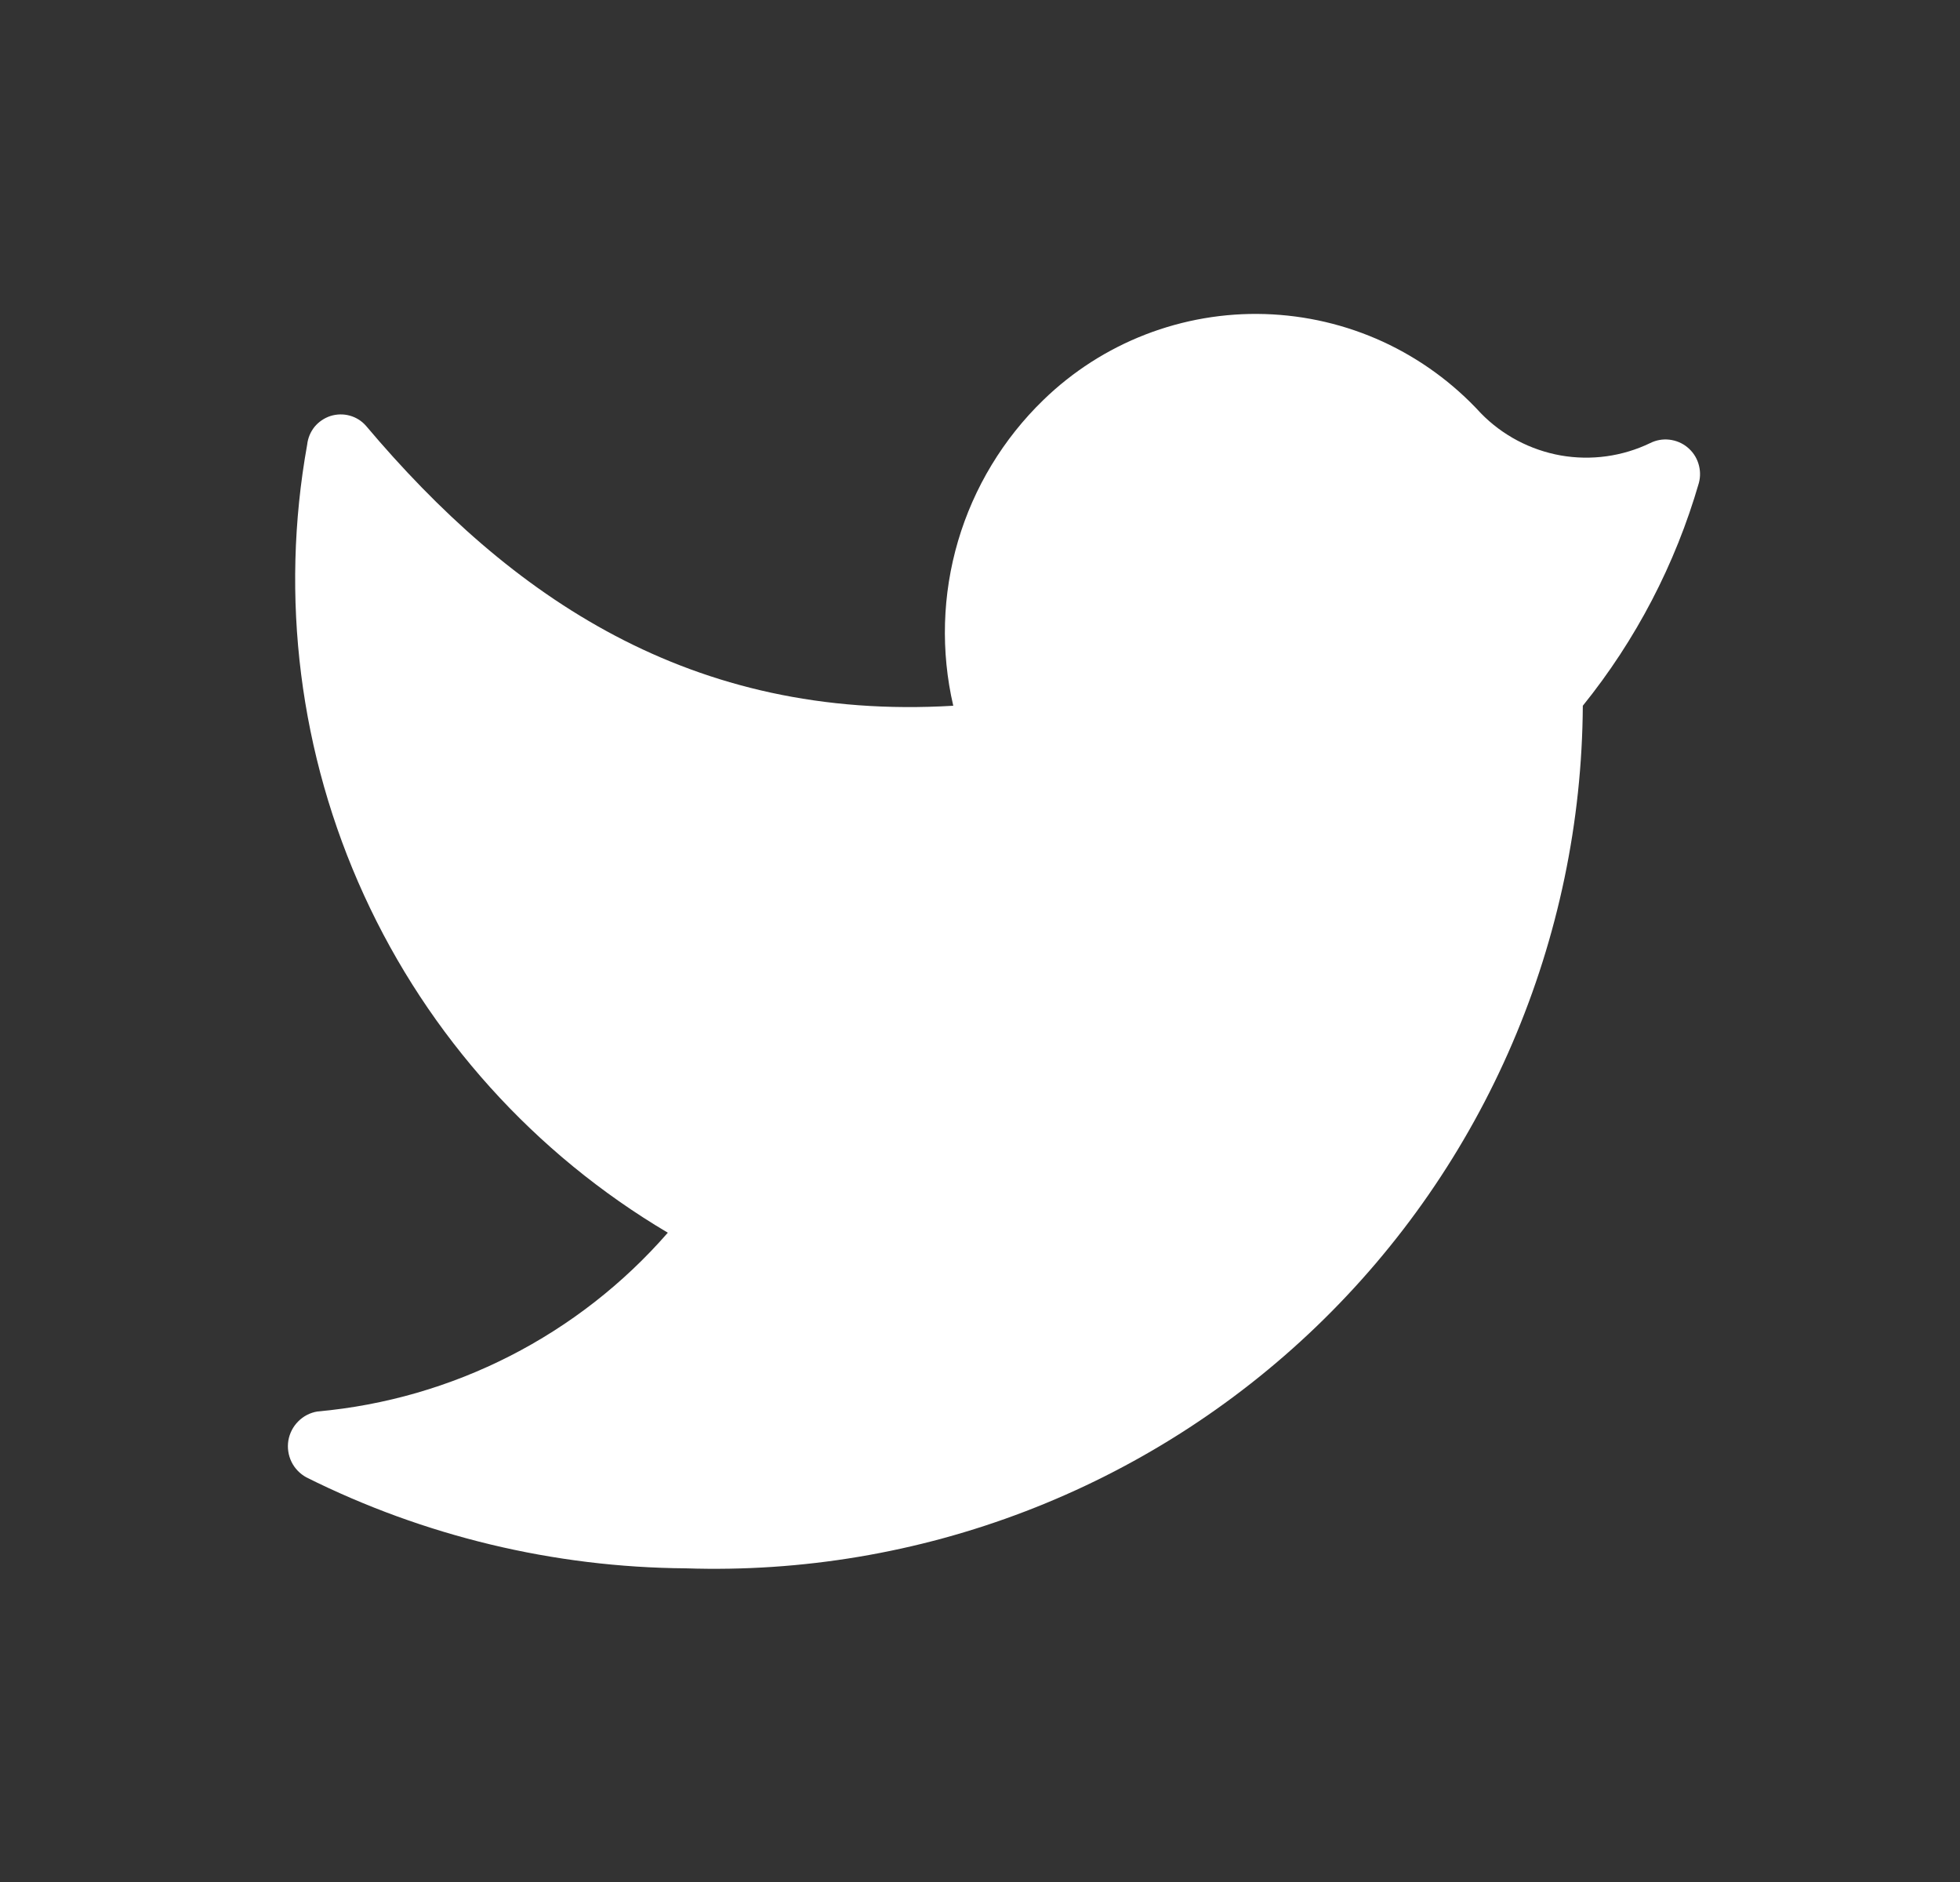 <svg width="25" height="24" viewBox="0 0 25 24" fill="none" xmlns="http://www.w3.org/2000/svg">
<rect x="0" y="0" width="25" height="24" fill="#333333" stroke="none"/>
<path d="M8.748 20C10.227 20.049 11.701 19.802 13.082 19.272C14.464 18.742 15.725 17.941 16.791 16.916C17.858 15.89 18.708 14.662 19.291 13.302C19.875 11.942 20.18 10.479 20.189 9C20.866 8.161 21.369 7.196 21.669 6.16C21.691 6.078 21.689 5.992 21.663 5.911C21.638 5.83 21.589 5.758 21.523 5.704C21.458 5.65 21.378 5.617 21.294 5.607C21.21 5.597 21.125 5.612 21.049 5.65C20.694 5.821 20.295 5.876 19.907 5.808C19.52 5.739 19.163 5.551 18.889 5.27C18.537 4.886 18.113 4.576 17.64 4.358C17.167 4.141 16.655 4.021 16.134 4.005C15.614 3.989 15.096 4.078 14.61 4.266C14.125 4.454 13.682 4.738 13.309 5.1C12.797 5.596 12.422 6.215 12.22 6.899C12.019 7.582 11.998 8.306 12.159 9C8.808 9.2 6.508 7.61 4.668 5.43C4.613 5.367 4.541 5.322 4.46 5.3C4.38 5.278 4.295 5.28 4.215 5.305C4.136 5.331 4.065 5.379 4.012 5.443C3.96 5.508 3.927 5.587 3.918 5.67C3.568 7.614 3.821 9.62 4.643 11.416C5.465 13.213 6.818 14.714 8.518 15.72C7.378 17.028 5.777 17.845 4.048 18C3.956 18.015 3.87 18.059 3.804 18.126C3.738 18.192 3.694 18.277 3.678 18.37C3.663 18.462 3.677 18.558 3.718 18.642C3.759 18.726 3.826 18.795 3.908 18.84C5.412 19.591 7.068 19.988 8.748 20Z" fill="white"/>
</svg>
